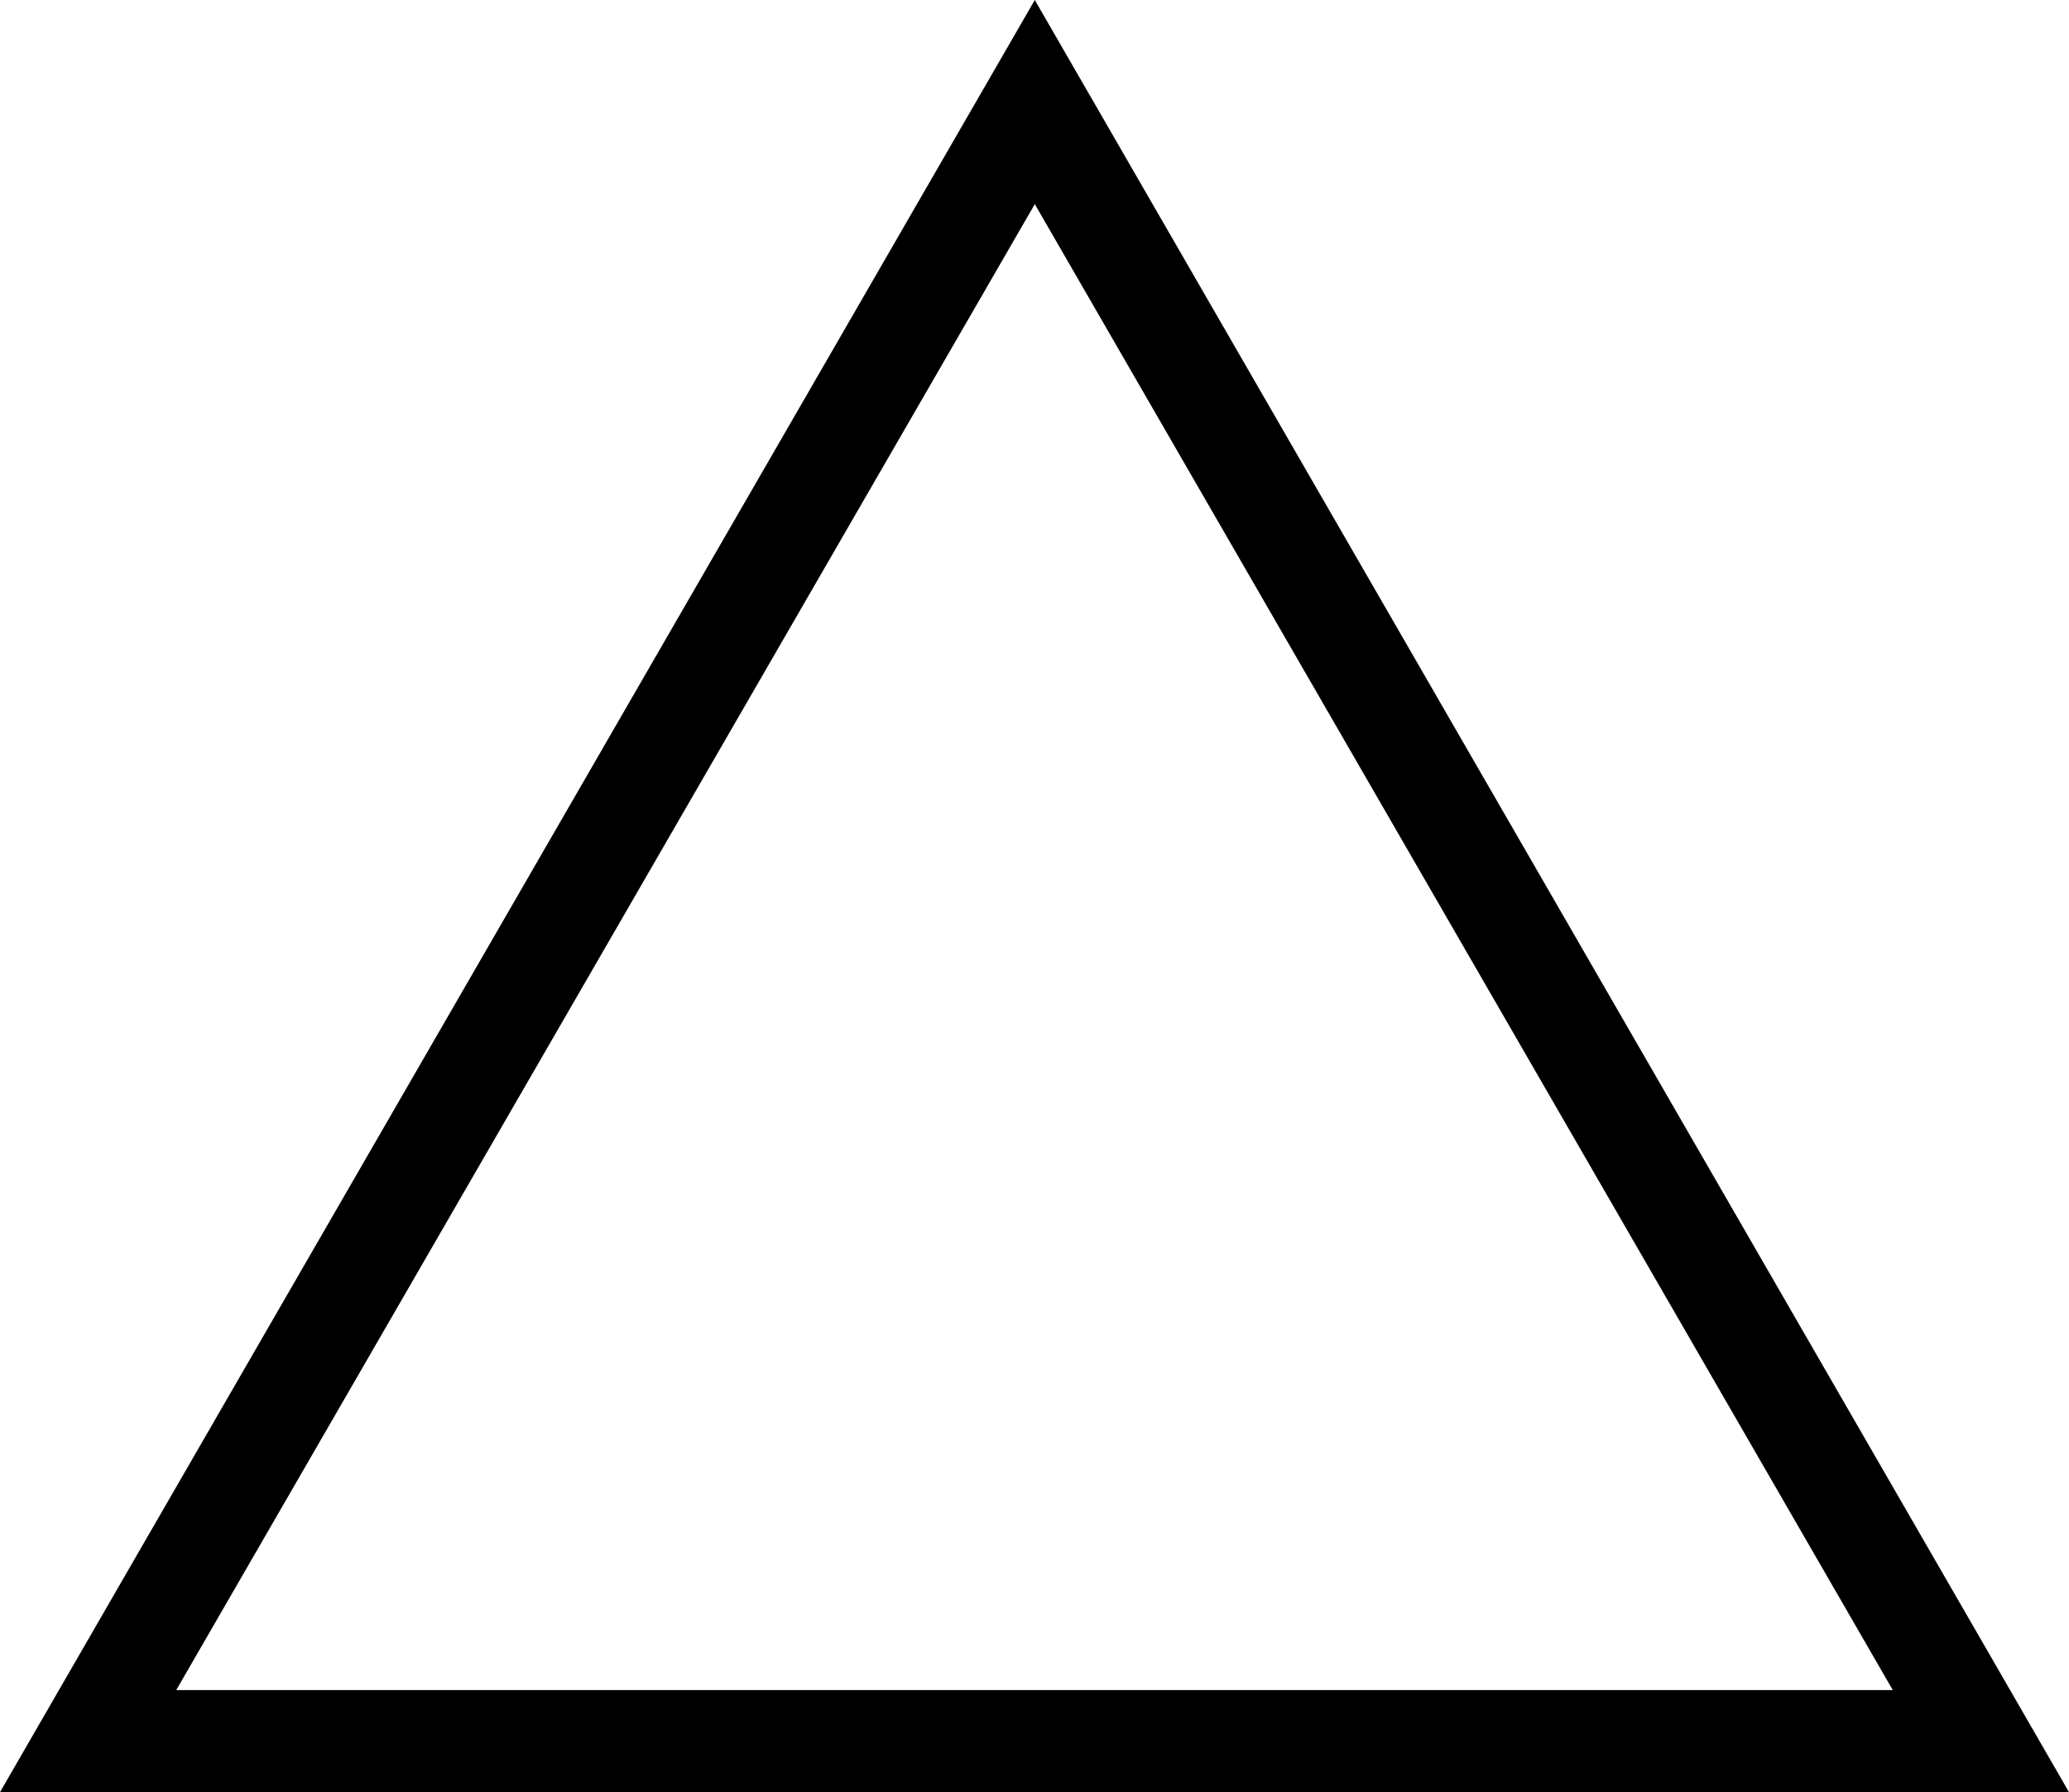 <?xml version="1.0" encoding="utf-8"?>
<!-- Generator: Adobe Illustrator 25.2.0, SVG Export Plug-In . SVG Version: 6.00 Build 0)  -->
<svg version="1.1" id="Layer_1" xmlns="http://www.w3.org/2000/svg" xmlns:xlink="http://www.w3.org/1999/xlink" x="0px" y="0px"
	 viewBox="0 0 348.7 302" style="enable-background:new 0 0 348.7 302;" xml:space="preserve">
<style type="text/css">
	.st0{fill:currentColor;}
</style>
<path class="st0" d="M348.7,302H0L174.4,0L348.7,302z M29.7,284.8H319L174.4,34.4L29.7,284.8z"/>
</svg>

